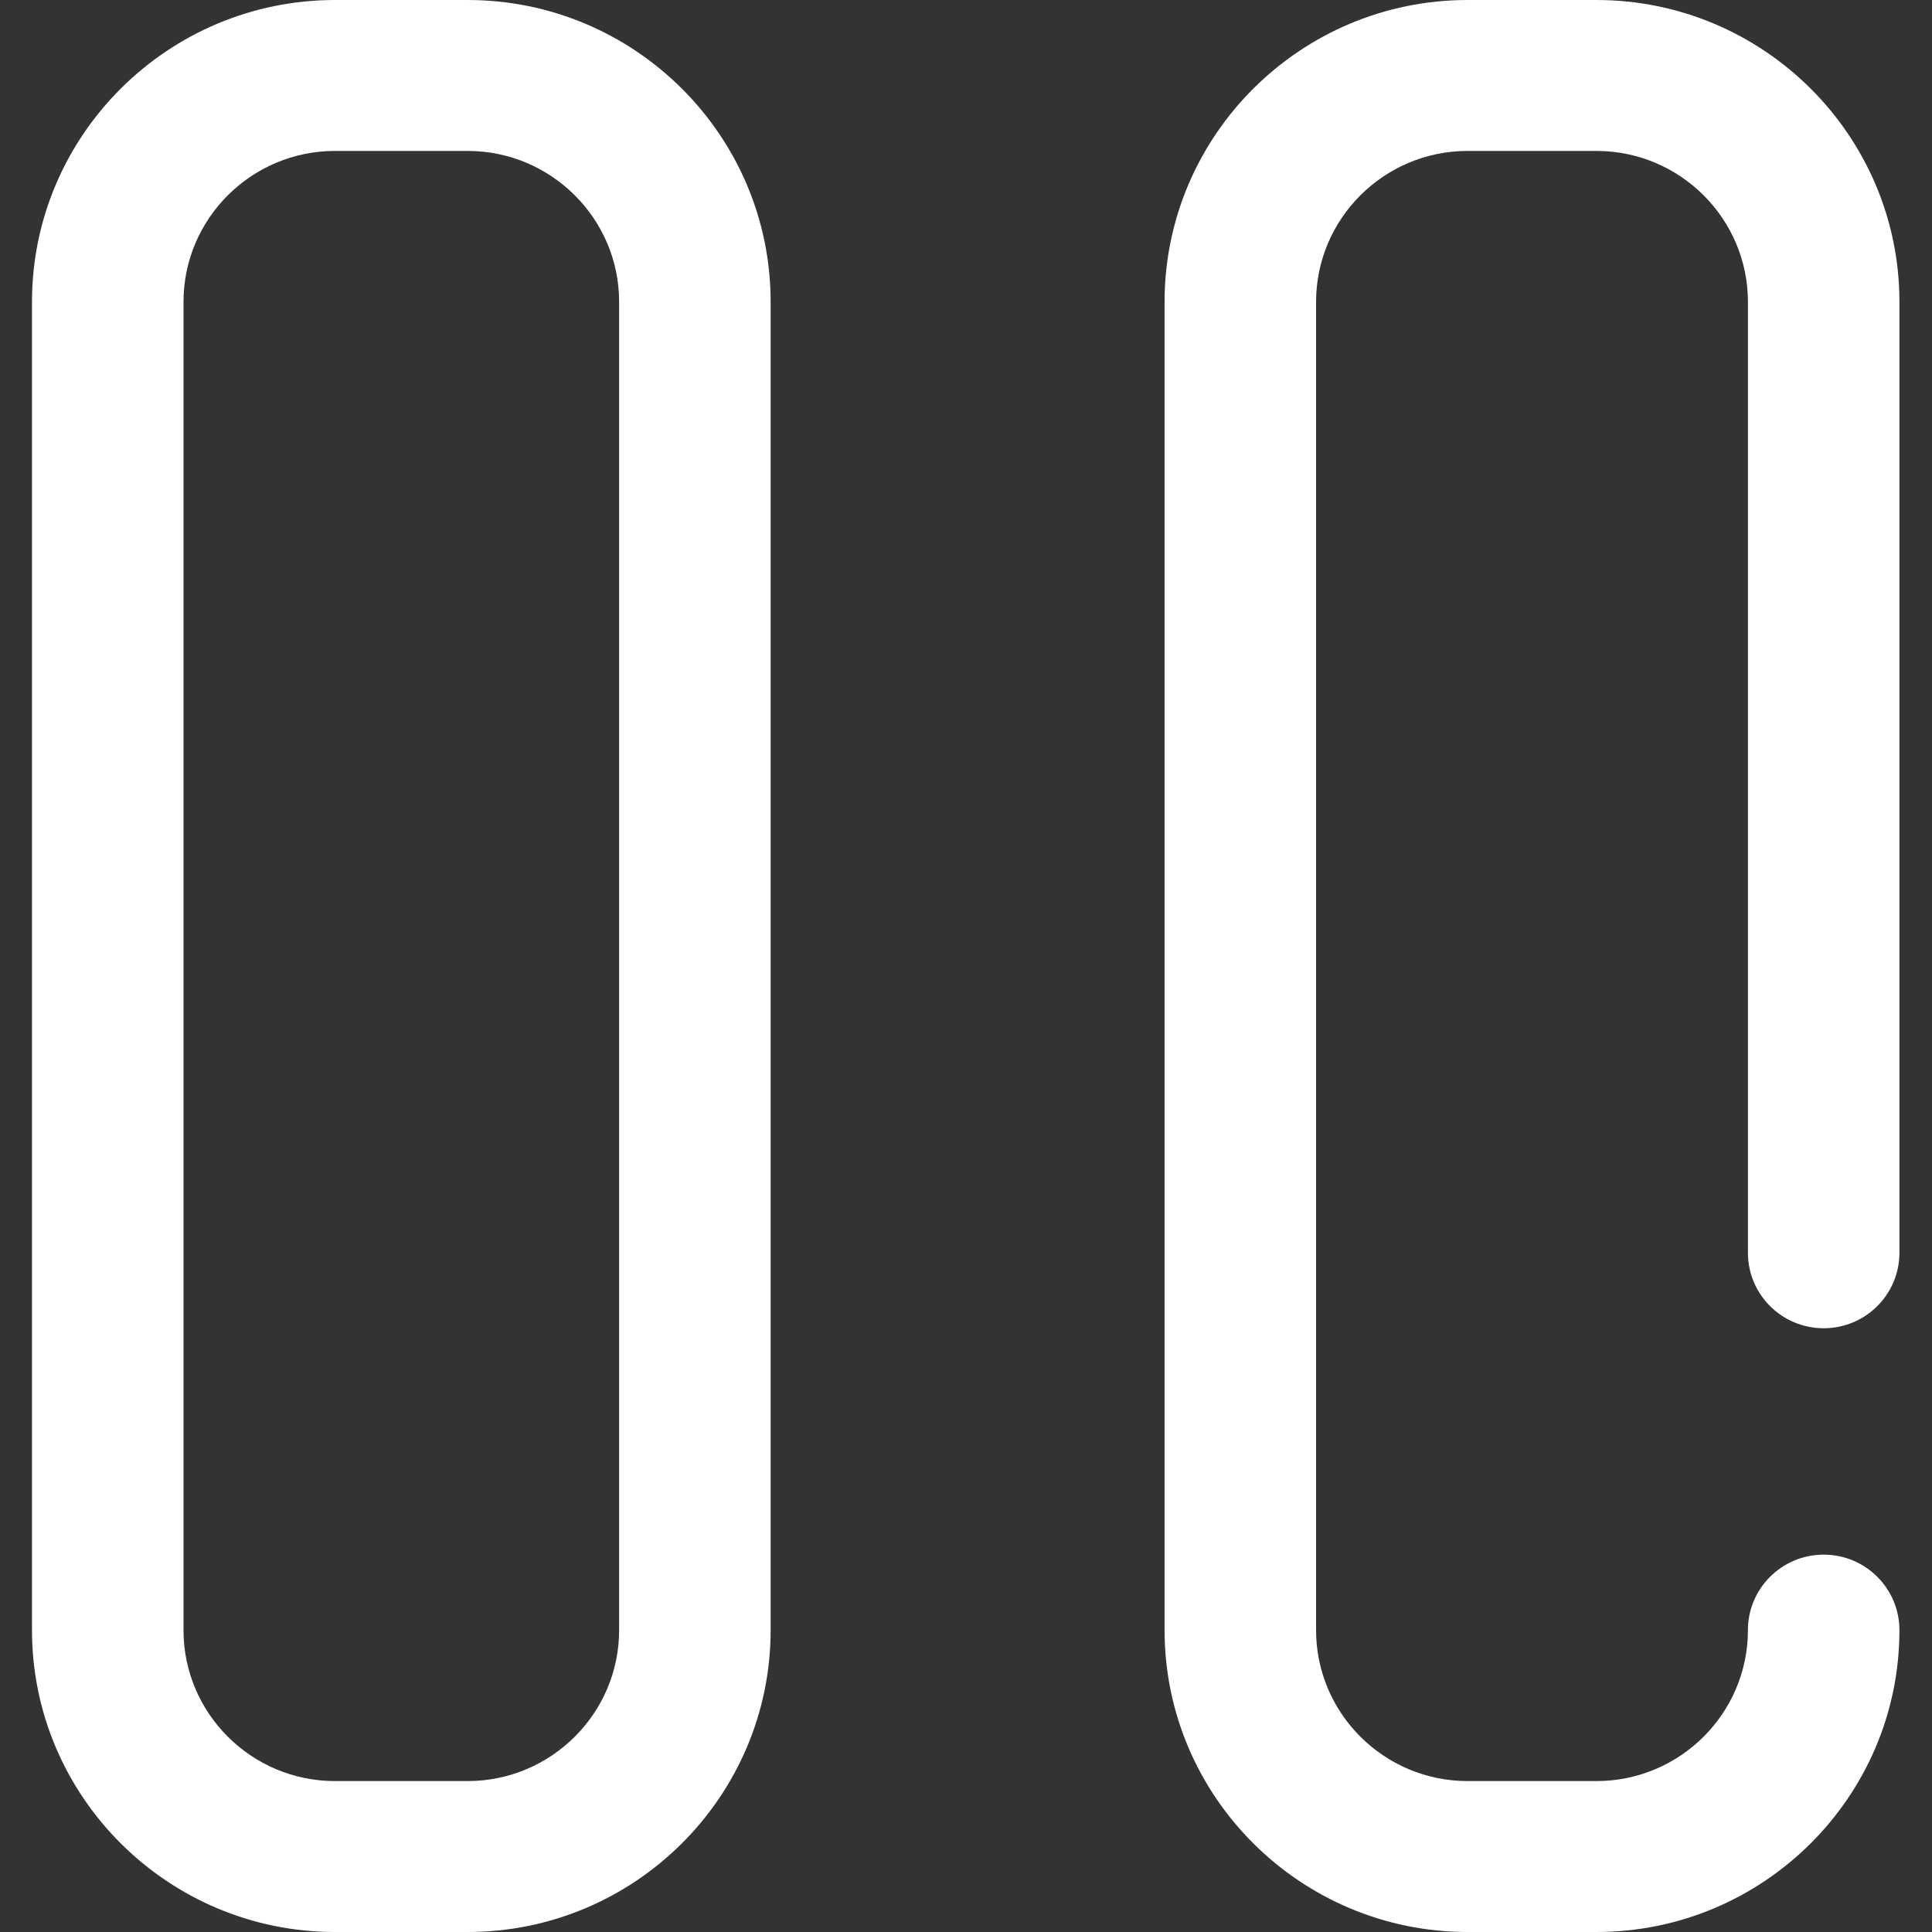 <svg width="50" height="50" viewBox="0 0 50 50" fill="none" xmlns="http://www.w3.org/2000/svg">
<rect x="0" y="0" width="50" height="50" fill="#333333" stroke="none"/>
<path d="M12.101 0H8.67C4.346 0 0.828 3.505 0.828 7.812V42.188C0.828 46.495 4.346 50 8.67 50H12.101C16.426 50 19.944 46.495 19.944 42.188V7.812C19.944 3.505 16.426 0 12.101 0ZM16.023 42.188C16.023 44.341 14.263 46.094 12.101 46.094H8.67C6.508 46.094 4.749 44.341 4.749 42.188V7.812C4.749 5.659 6.508 3.906 8.67 3.906H12.101C14.263 3.906 16.023 5.659 16.023 7.812V42.188Z" fill="white"/>
<path d="M47.197 34.375C48.279 34.375 49.157 33.501 49.157 32.422V7.812C49.157 3.505 45.639 0 41.315 0H37.982C33.657 0 30.139 3.505 30.139 7.812V42.188C30.139 46.495 33.657 50 37.982 50H41.315C45.639 50 49.157 46.495 49.157 42.188C49.157 41.109 48.279 40.234 47.197 40.234C46.114 40.234 45.236 41.109 45.236 42.188C45.236 44.341 43.477 46.094 41.315 46.094H37.982C35.819 46.094 34.06 44.341 34.06 42.188V7.812C34.06 5.659 35.819 3.906 37.982 3.906H41.315C43.477 3.906 45.236 5.659 45.236 7.812V32.422C45.236 33.501 46.114 34.375 47.197 34.375Z" fill="white"/>
</svg>
